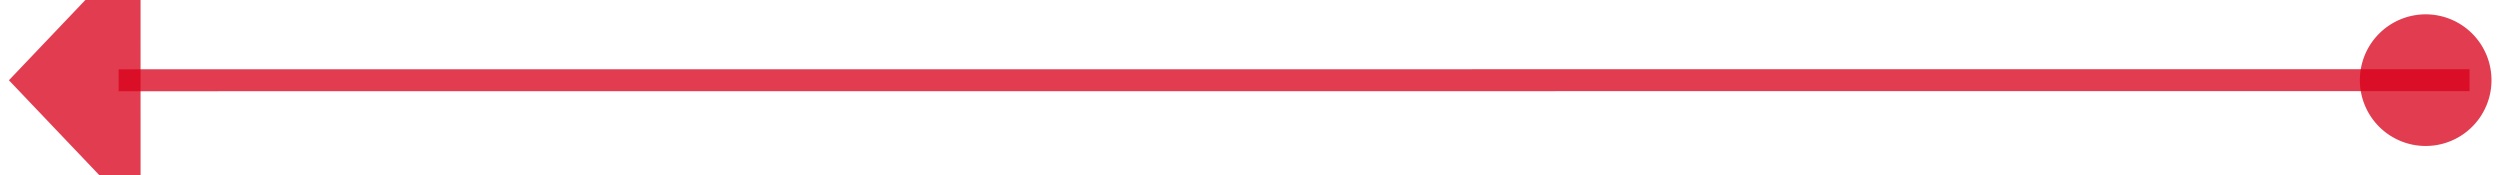 ﻿<?xml version="1.0" encoding="utf-8"?>
<svg version="1.1" xmlns:xlink="http://www.w3.org/1999/xlink" width="114px" height="8px" viewBox="370 588  114 8" xmlns="http://www.w3.org/2000/svg">
  <g transform="matrix(0.831 -0.557 0.557 0.831 -257.293 337.96 )">
    <path d="M 473.169 622.443  L 384.153 562.784  " stroke-width="1" stroke="#d9001b" fill="none" stroke-opacity="0.765" />
    <path d="M 471.508 618.33  A 3 3 0 0 0 468.508 621.33 A 3 3 0 0 0 471.508 624.33 A 3 3 0 0 0 474.508 621.33 A 3 3 0 0 0 471.508 618.33 Z M 388.492 558.107  L 380 560  L 381.477 568.574  L 388.492 558.107  Z " fill-rule="nonzero" fill="#d9001b" stroke="none" fill-opacity="0.765" />
  </g>
</svg>